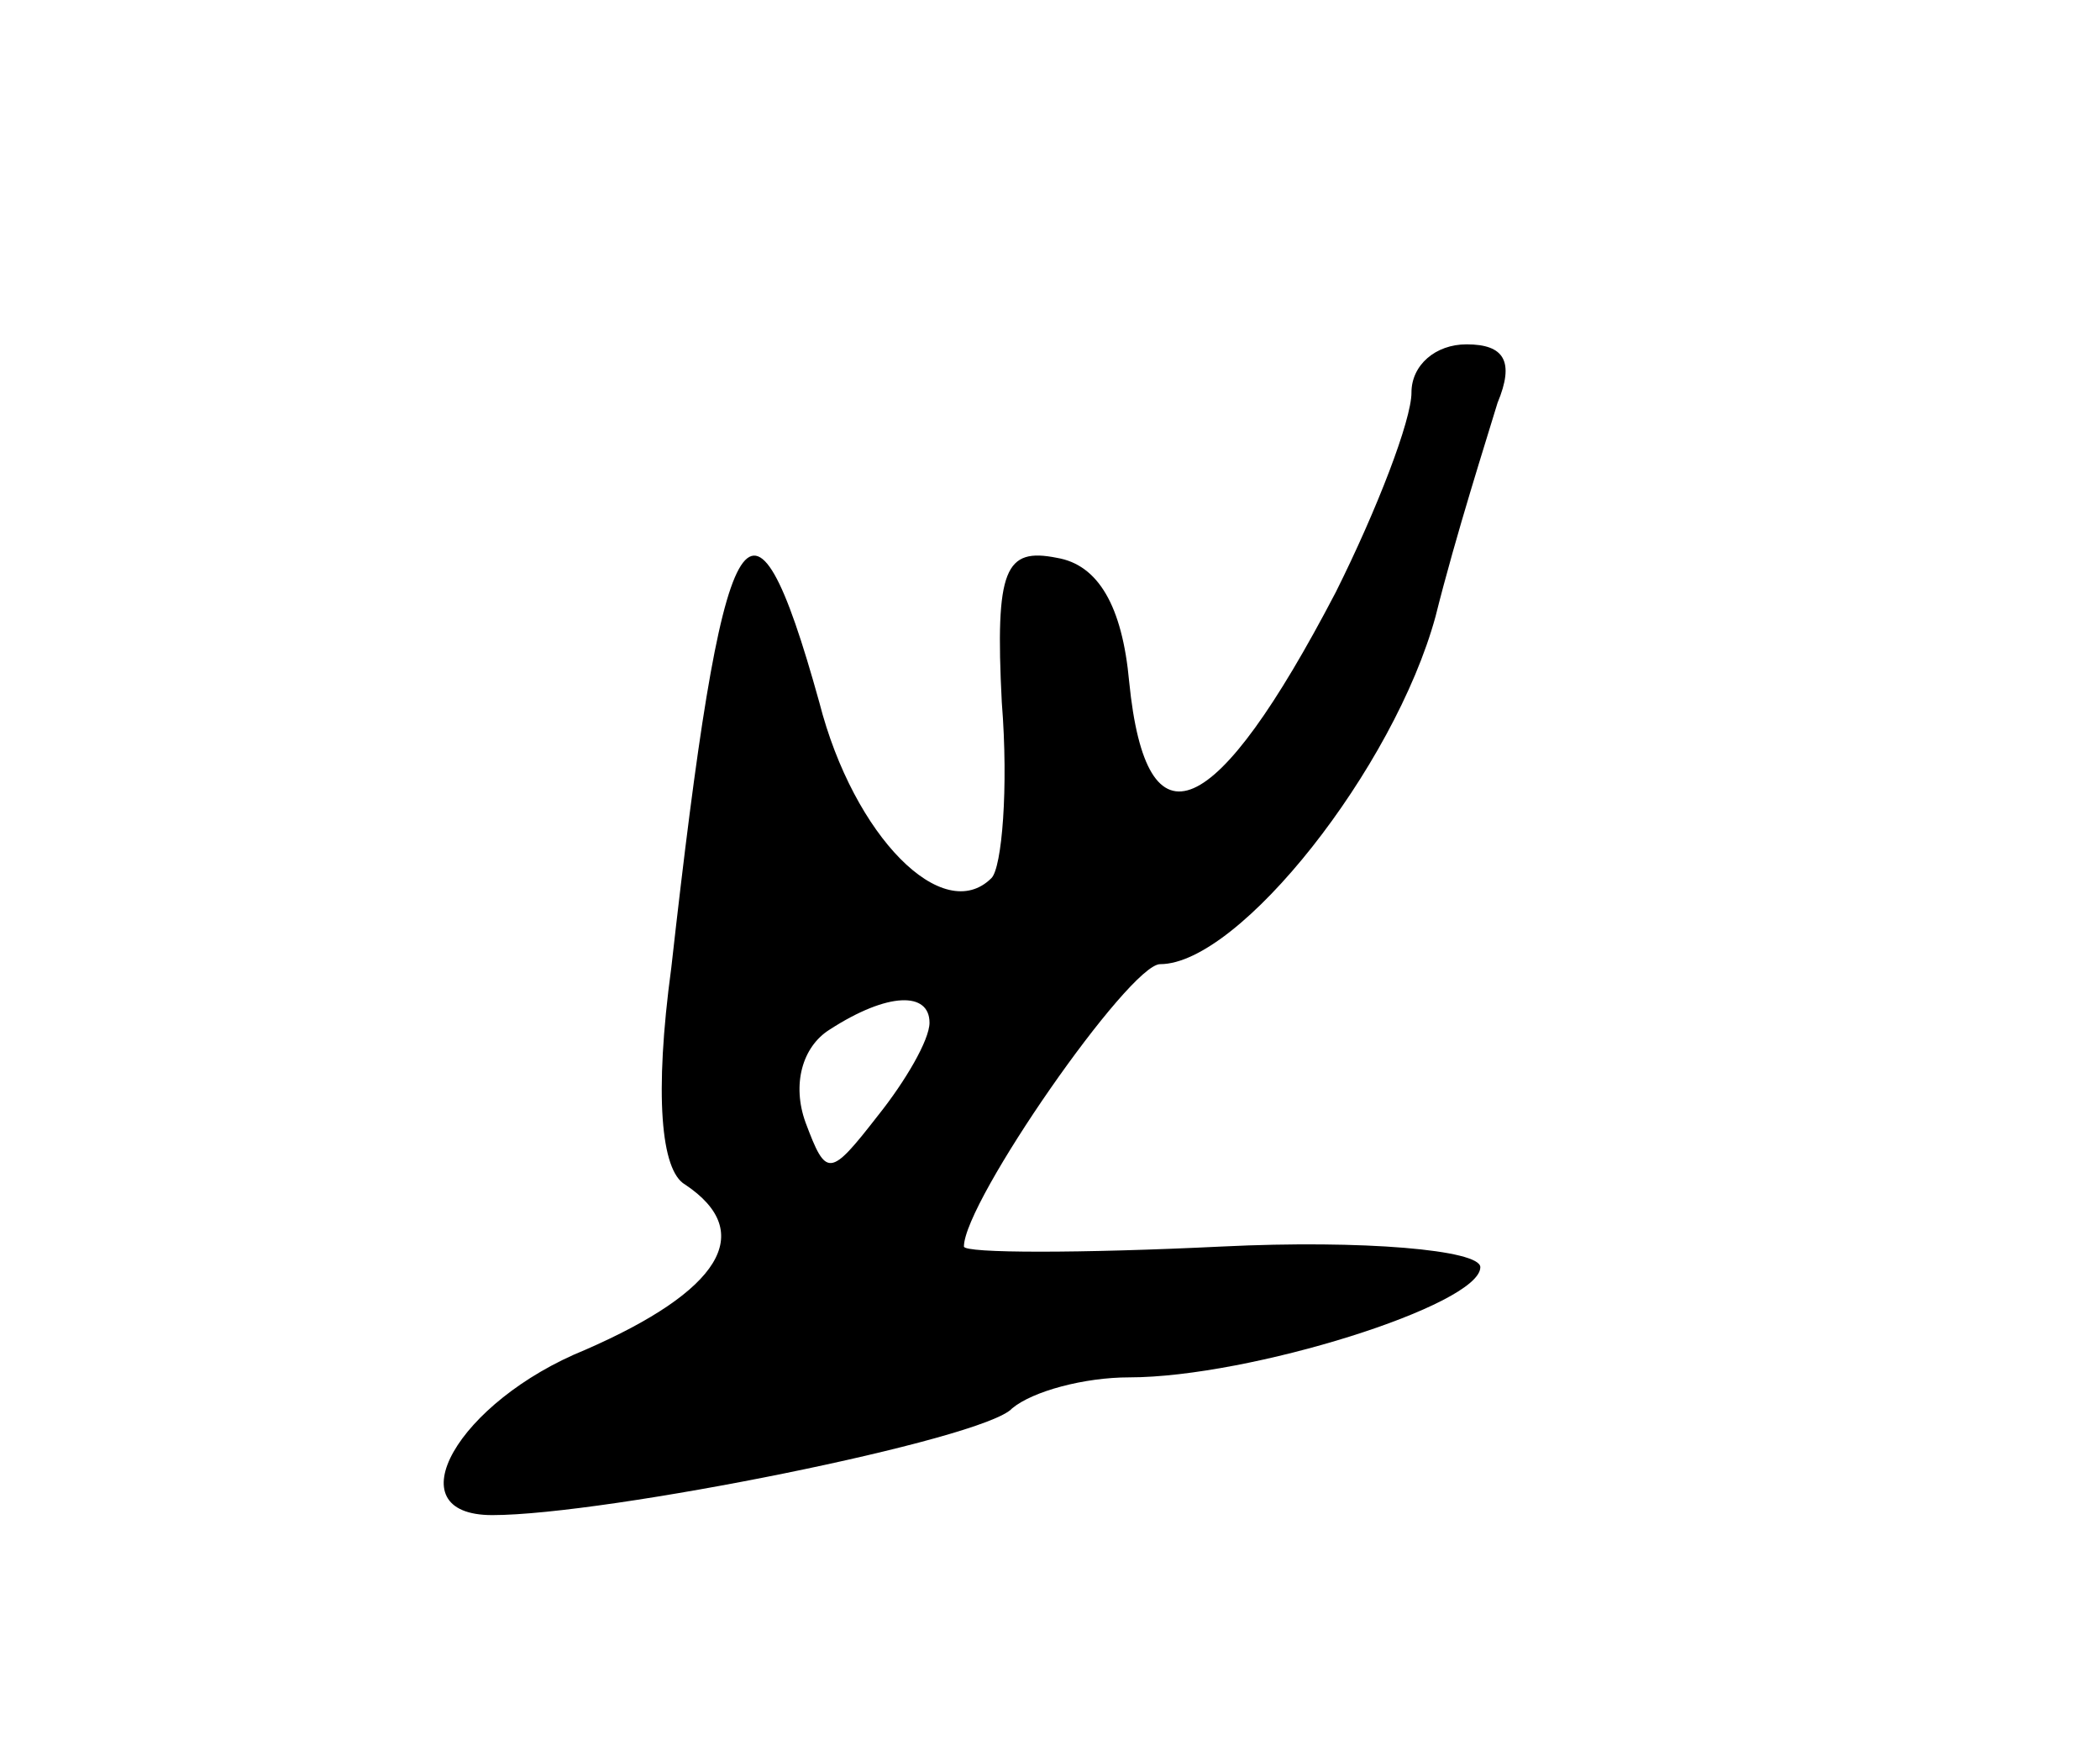 <svg version="1.0" xmlns="http://www.w3.org/2000/svg"
 width="61pt" height="51pt" viewBox="0 0 61 51"
 preserveAspectRatio="xMidYMid meet">
<g transform="translate(0,51) scale(0.1,-0.1)"
fill="#000000" stroke="none">
<path d="M410 396 c0 -8 -10 -34 -22 -58 -35 -67 -55 -76 -60 -26 -2 22 -9 34
-21 36 -15 3 -18 -3 -16 -42 2 -25 0 -48 -3 -51 -14 -14 -40 12 -50 51 -20 72
-28 57 -43 -77 -5 -37 -3 -59 4 -63 21 -14 10 -31 -29 -48 -37 -15 -56 -48
-27 -48 33 0 143 22 151 31 6 5 21 9 34 9 35 0 102 21 102 32 0 5 -34 8 -75 6
-41 -2 -75 -2 -75 0 0 13 48 82 57 82 23 0 68 57 80 101 6 24 15 52 18 62 5
12 2 17 -9 17 -9 0 -16 -6 -16 -14z m-140 -183 c0 -5 -7 -17 -15 -27 -14 -18
-15 -18 -21 -2 -4 11 -1 22 7 27 17 11 29 11 29 2z"/>
</g>
</svg>
